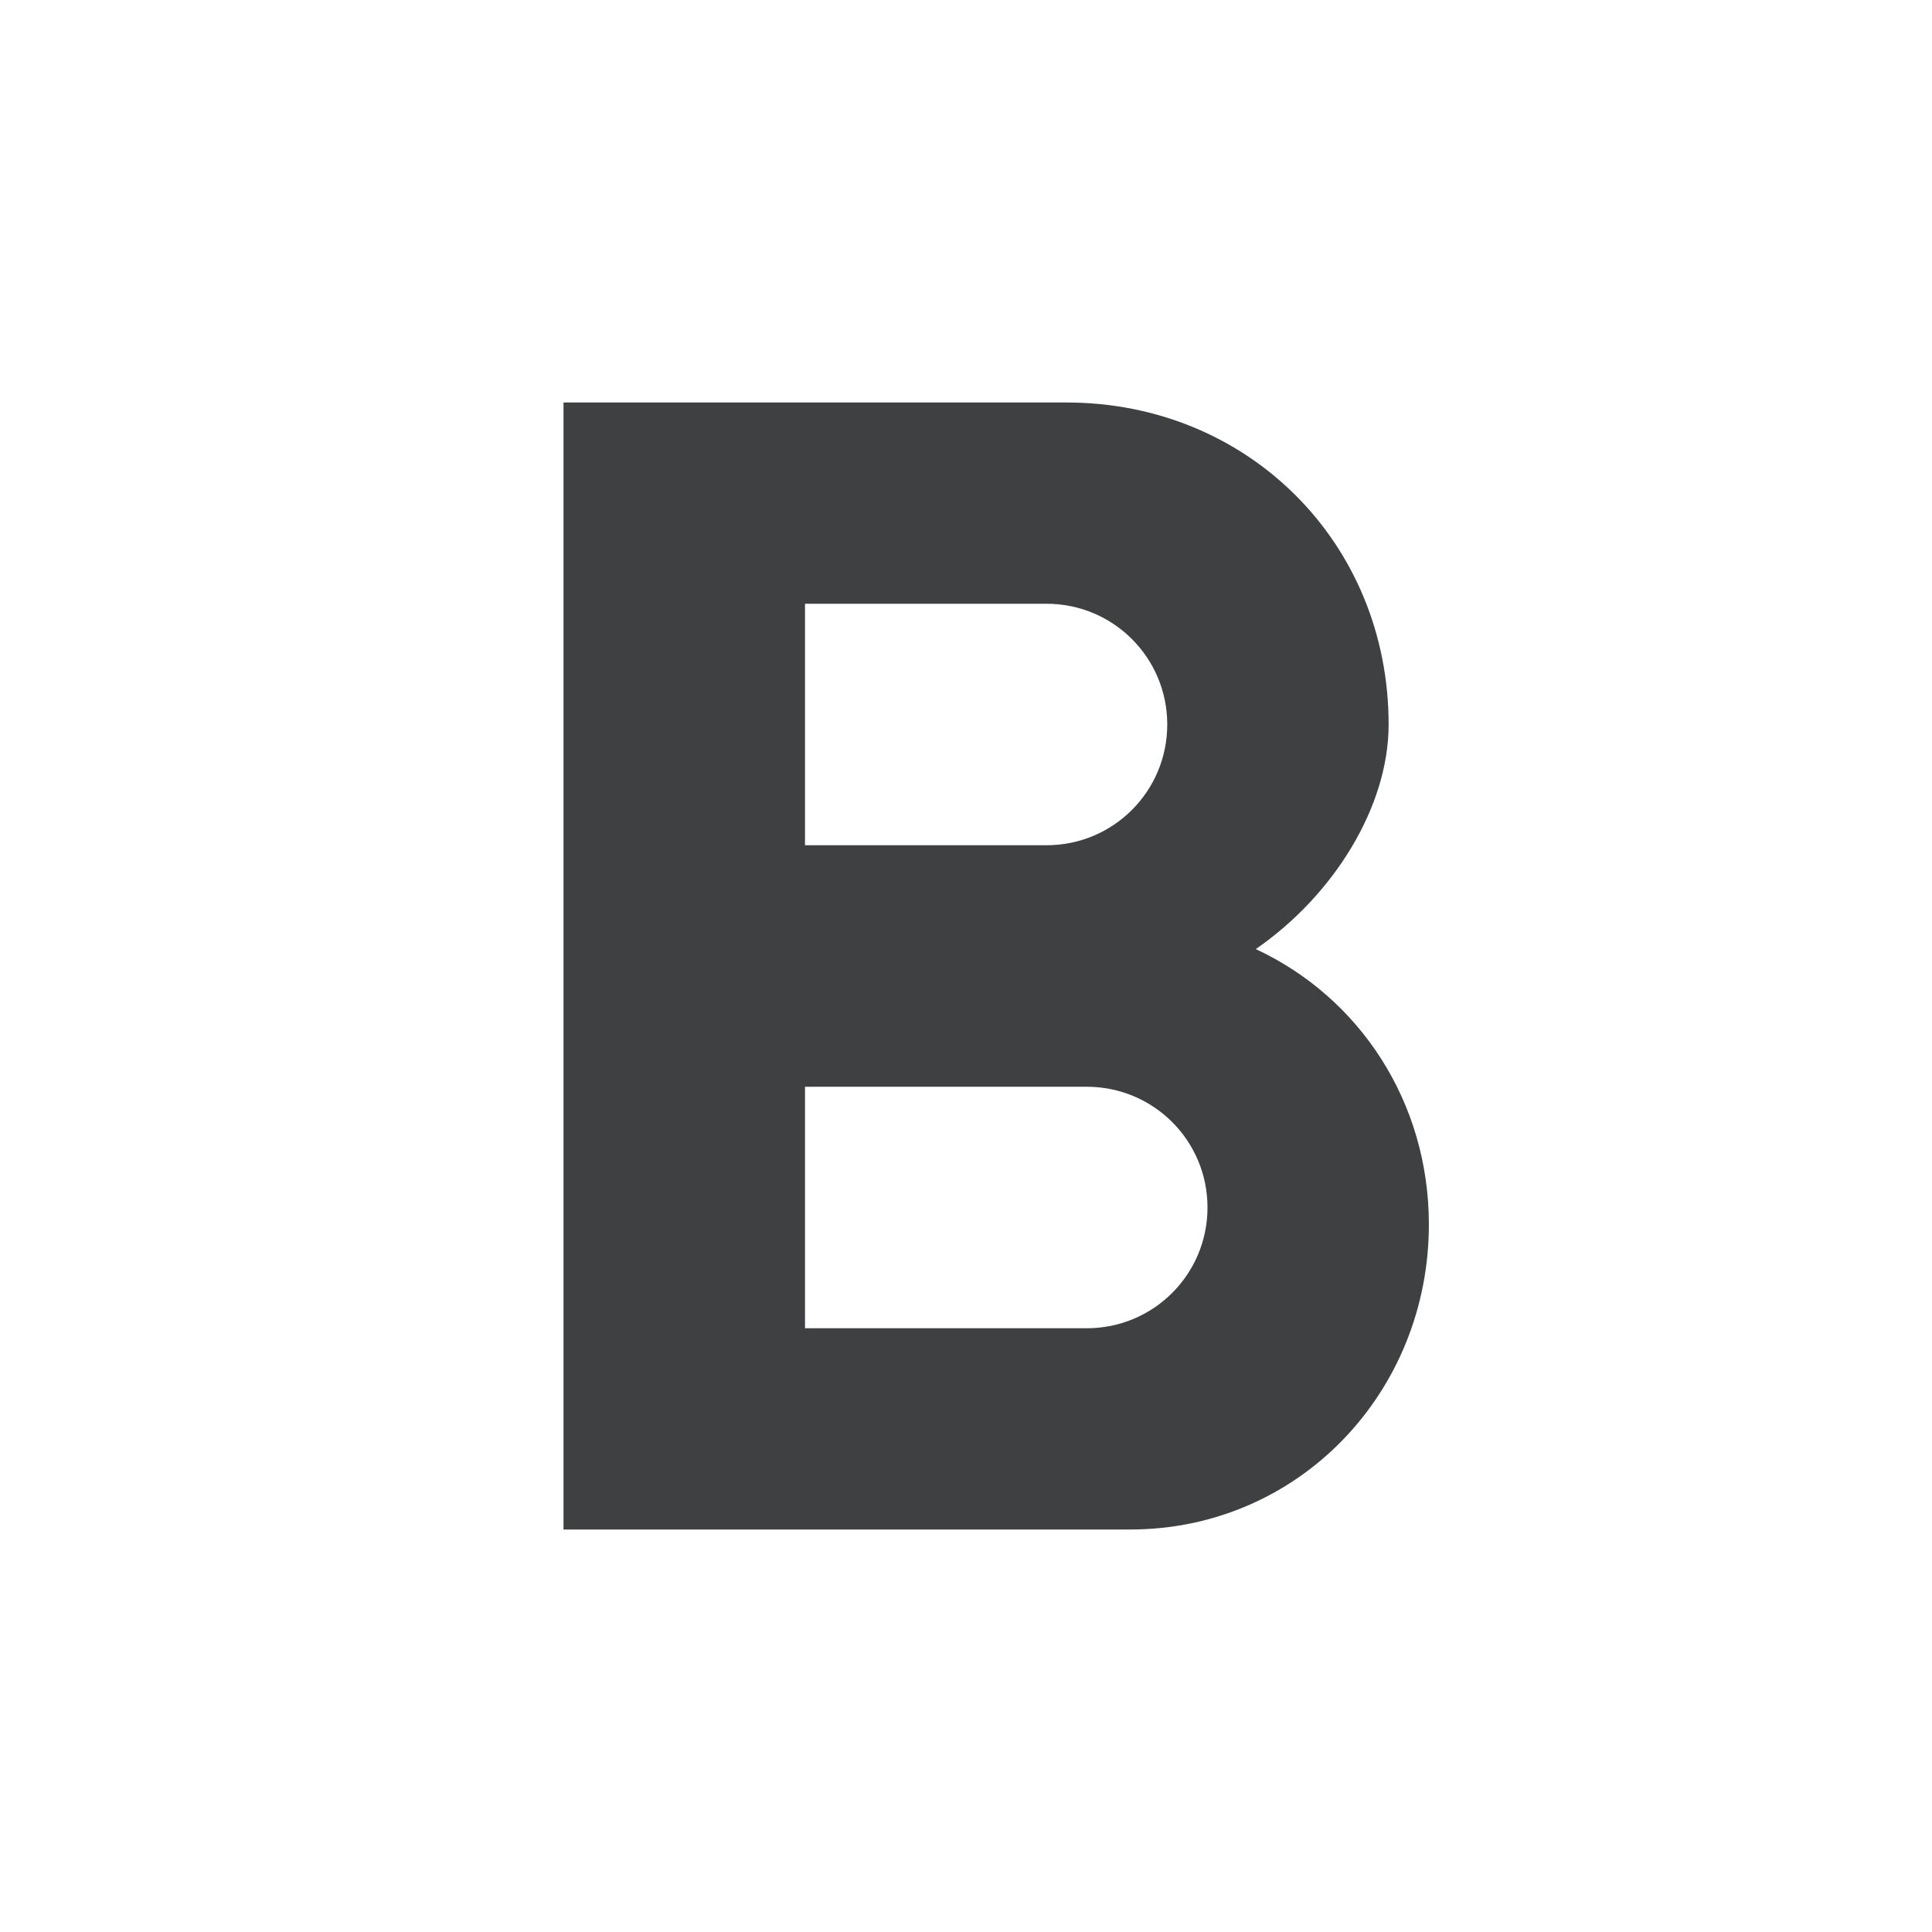 <svg xmlns="http://www.w3.org/2000/svg" width="24" height="24" viewBox="0 0 24 24"><path fill="#3E4042" fill-rule="evenodd" d="M15.6,11.79 C16.57,11.12 17.25,10.02 17.25,9 C17.25,6.74 15.5,5 13.25,5 L7,5 L7,19 L14.04,19 C16.13,19 17.75,17.3 17.75,15.21 C17.75,13.69 16.89,12.39 15.6,11.79 Z M10,7.5 L13,7.5 C13.83,7.5 14.5,8.17 14.5,9 C14.5,9.83 13.83,10.5 13,10.5 L10,10.5 L10,7.5 Z M13.5,16.5 L10,16.5 L10,13.5 L13.5,13.5 C14.33,13.5 15,14.17 15,15 C15,15.83 14.33,16.5 13.5,16.5 Z"/></svg>